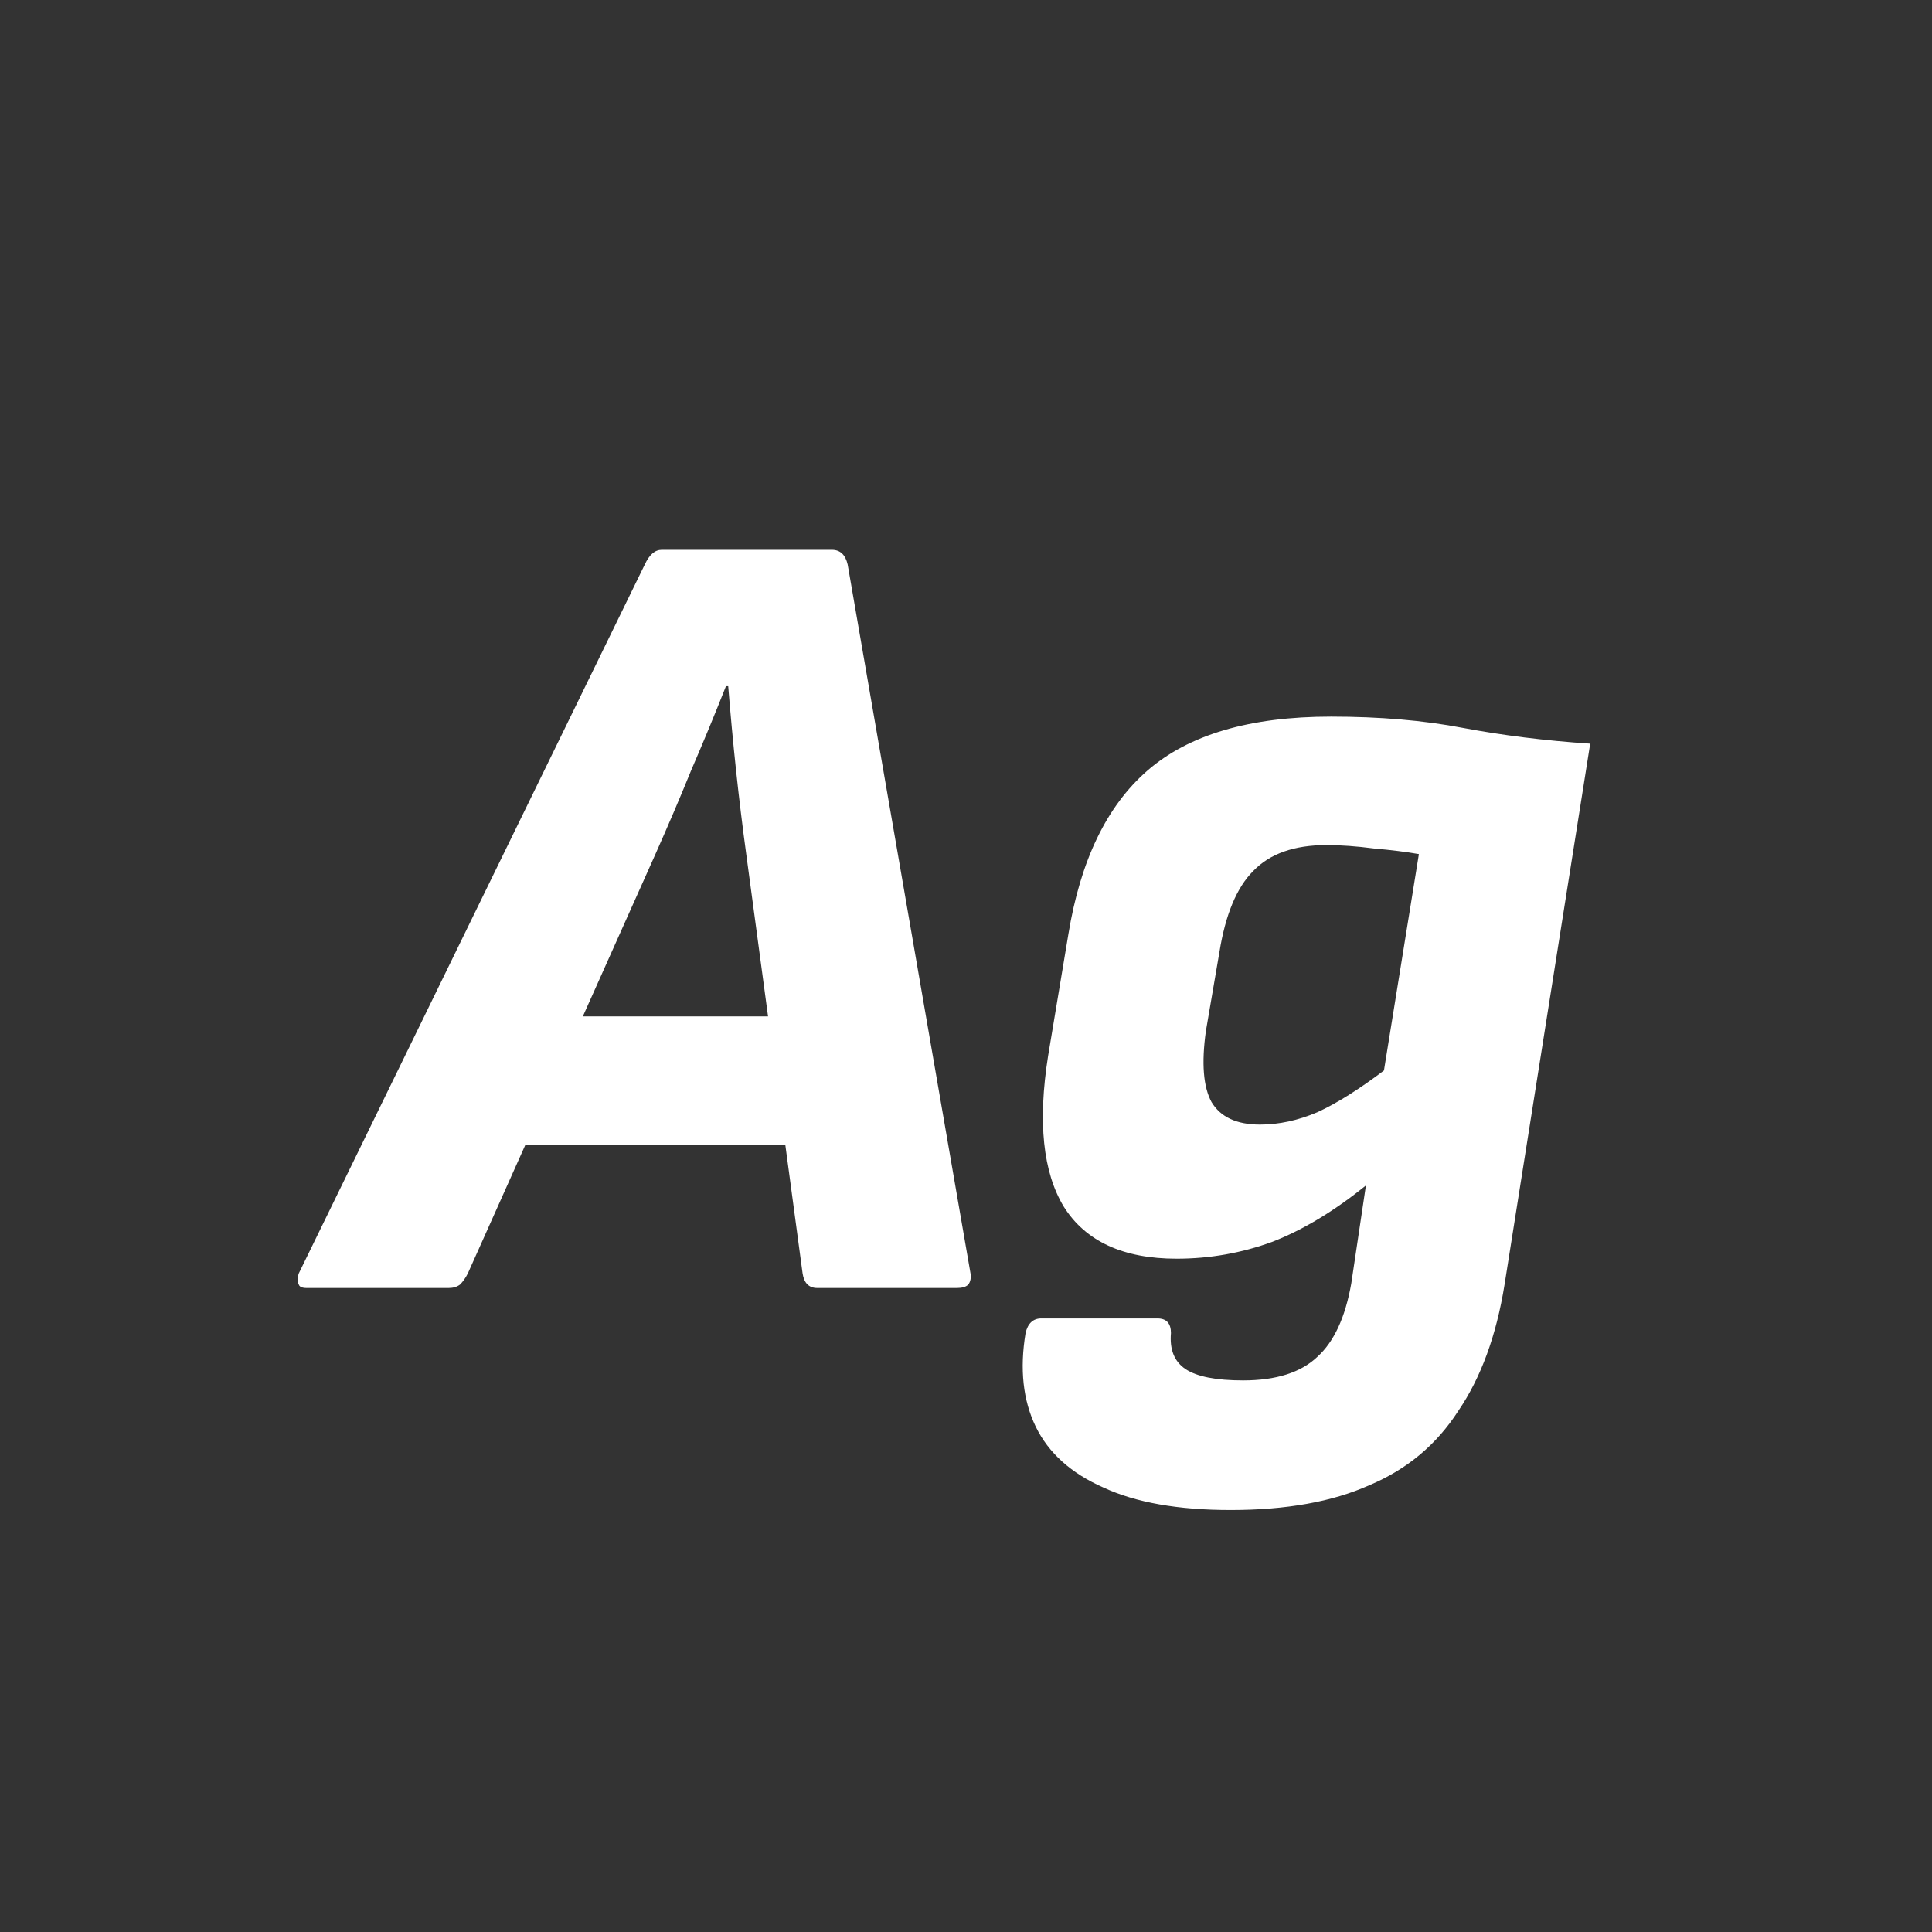 <svg width="24" height="24" viewBox="0 0 24 24" fill="none" xmlns="http://www.w3.org/2000/svg">
<rect x="0" y="0" width="24" height="24" fill="#333333" stroke="none"/>
<path d="M3.81 16C3.754 16 3.721 15.986 3.712 15.958C3.693 15.921 3.693 15.874 3.712 15.818L8.01 7.012C8.066 6.891 8.136 6.83 8.22 6.83H10.334C10.437 6.83 10.502 6.891 10.53 7.012L12.056 15.818C12.065 15.874 12.056 15.921 12.028 15.958C12 15.986 11.953 16 11.888 16H10.152C10.049 16 9.988 15.939 9.97 15.818L9.27 10.61C9.223 10.265 9.181 9.919 9.144 9.574C9.106 9.219 9.074 8.869 9.046 8.524H9.018C8.878 8.879 8.733 9.229 8.584 9.574C8.444 9.919 8.294 10.269 8.136 10.624L5.812 15.818C5.784 15.874 5.751 15.921 5.714 15.958C5.676 15.986 5.63 16 5.574 16H3.81ZM6.232 14.222L6.82 12.626H9.9L10.012 14.222H6.232ZM16.534 8.902C17.141 8.902 17.687 8.949 18.172 9.042C18.667 9.135 19.194 9.201 19.754 9.238L18.69 15.958C18.588 16.593 18.396 17.115 18.116 17.526C17.846 17.946 17.477 18.254 17.01 18.45C16.553 18.655 15.979 18.758 15.288 18.758C14.635 18.758 14.108 18.665 13.706 18.478C13.305 18.301 13.025 18.049 12.866 17.722C12.708 17.395 12.666 17.008 12.74 16.56C12.768 16.439 12.834 16.378 12.936 16.378H14.378C14.49 16.378 14.546 16.439 14.546 16.56C14.528 16.765 14.588 16.915 14.728 17.008C14.868 17.101 15.106 17.148 15.442 17.148C15.853 17.148 16.161 17.05 16.366 16.854C16.572 16.667 16.712 16.364 16.786 15.944L16.968 14.726C16.576 15.043 16.189 15.277 15.806 15.426C15.424 15.566 15.027 15.636 14.616 15.636C13.954 15.636 13.487 15.421 13.216 14.992C12.955 14.563 12.89 13.937 13.02 13.116L13.272 11.604C13.422 10.689 13.748 10.013 14.252 9.574C14.766 9.126 15.526 8.902 16.534 8.902ZM15.652 13.97C15.886 13.97 16.124 13.919 16.366 13.816C16.609 13.704 16.884 13.531 17.192 13.298L17.626 10.61C17.468 10.582 17.281 10.559 17.066 10.54C16.852 10.512 16.656 10.498 16.478 10.498C16.077 10.498 15.774 10.605 15.568 10.82C15.363 11.025 15.223 11.361 15.148 11.828L14.98 12.808C14.924 13.209 14.948 13.503 15.05 13.69C15.162 13.877 15.363 13.97 15.652 13.97Z" fill="white"/>
</svg>
